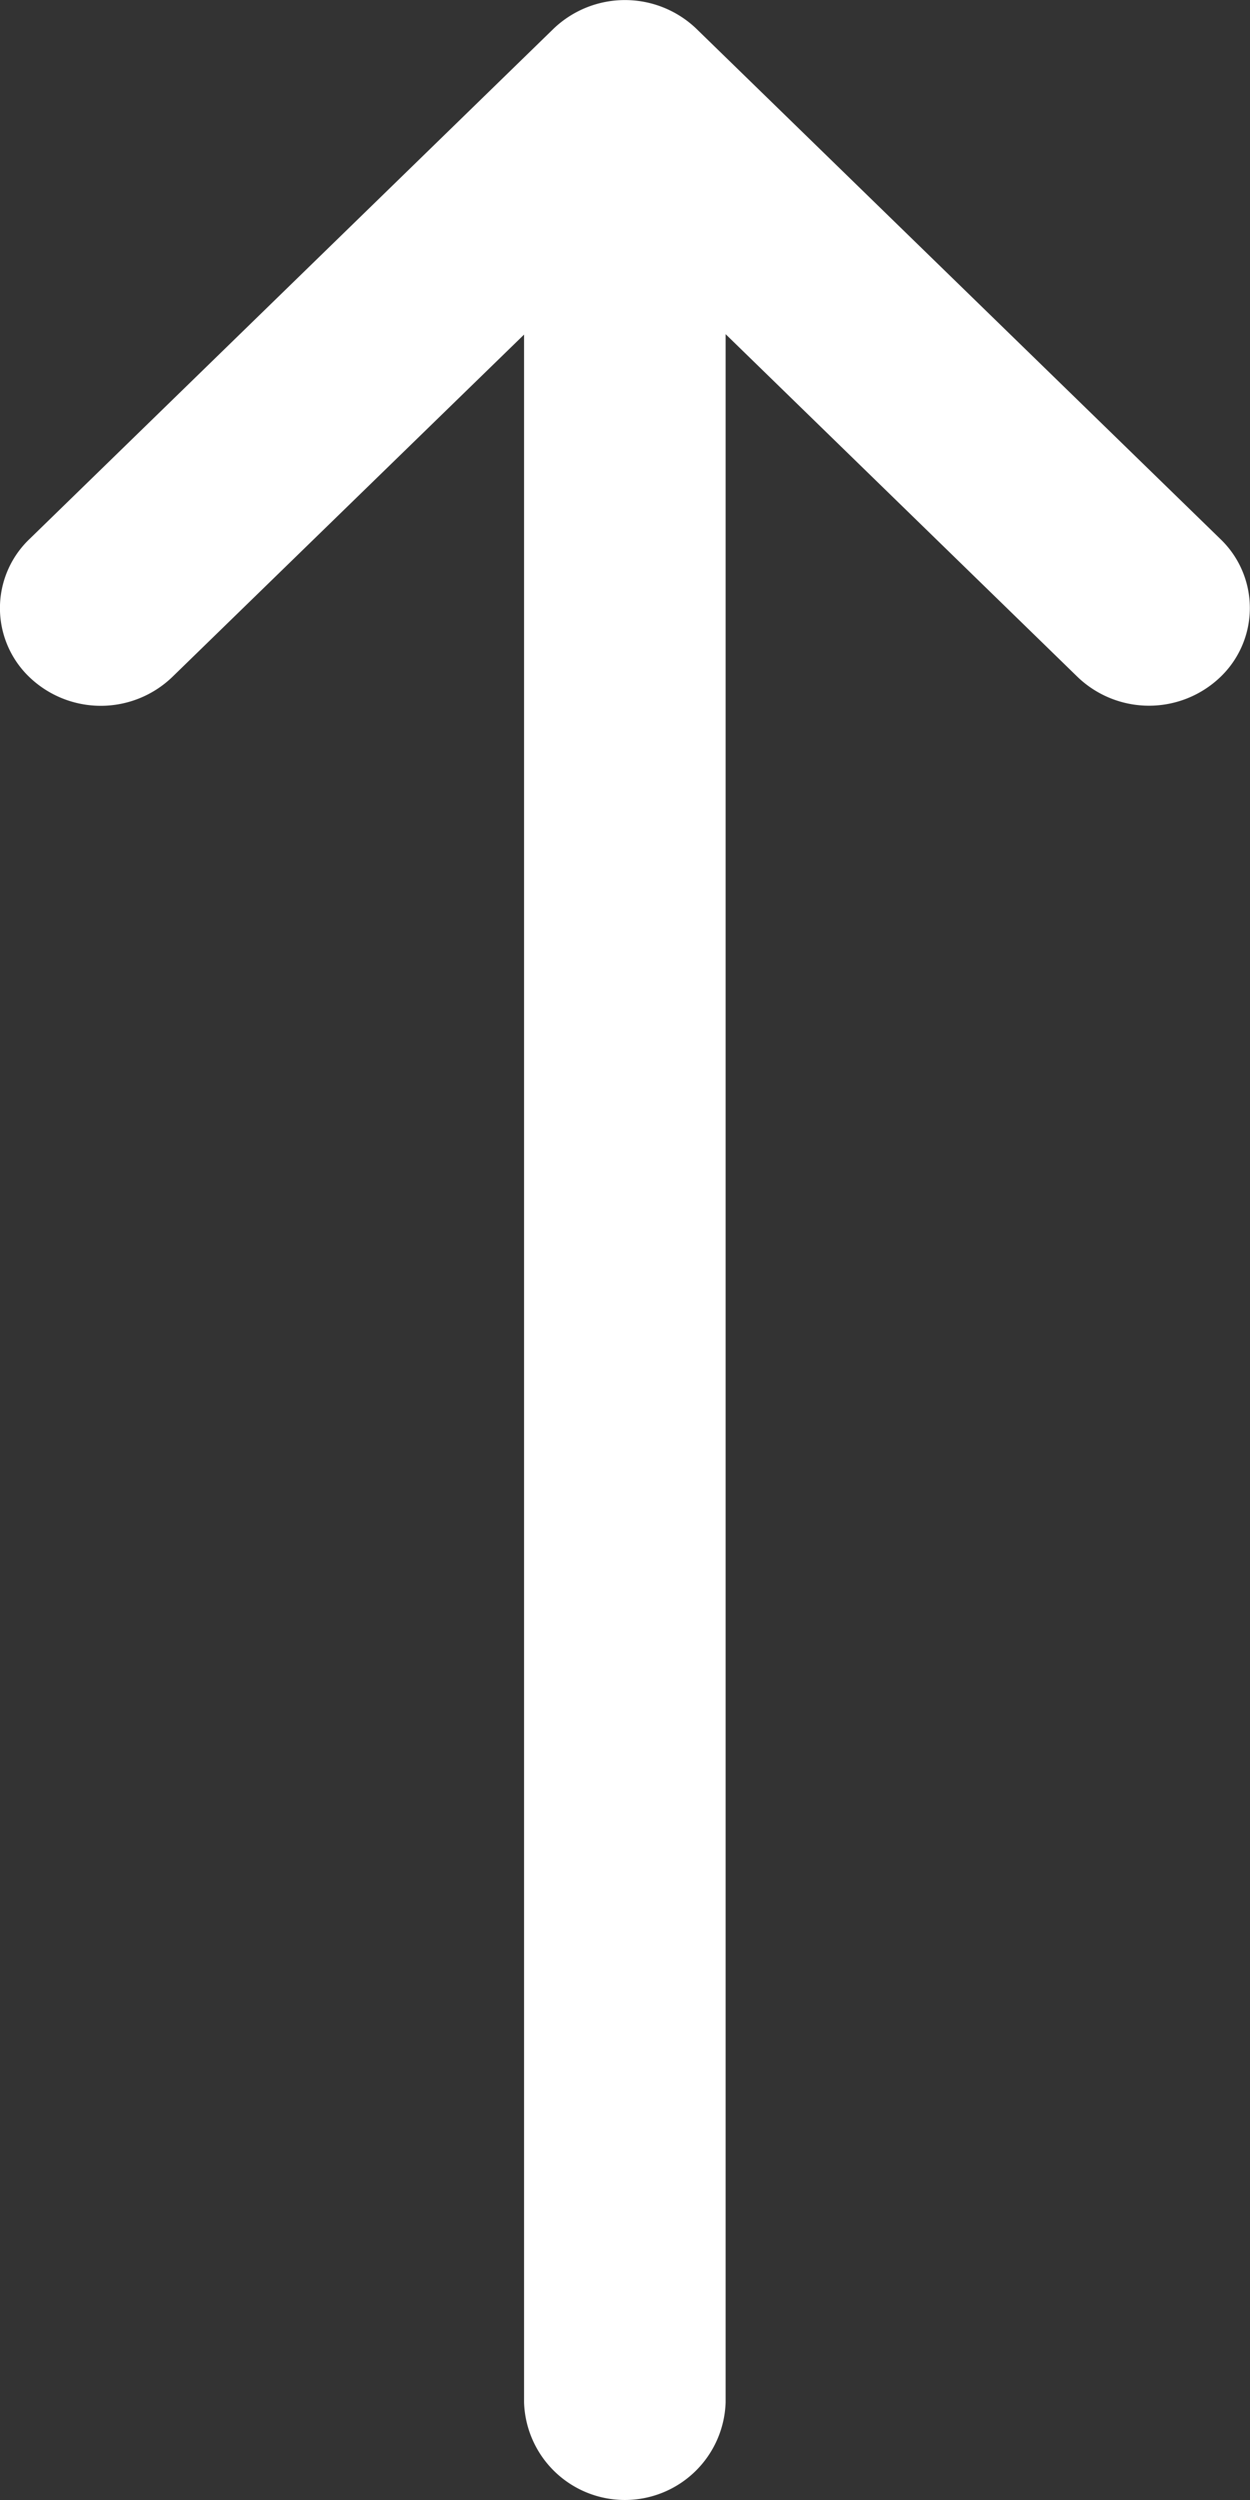 <svg xmlns="http://www.w3.org/2000/svg" width="12" height="24" viewBox="0 0 12 24"><rect x="0" y="0" width="12" height="24" fill="#333333" stroke="none"/><defs><style>.a{fill:#fff;}</style></defs><g transform="translate(-132 24) rotate(-90)"><g transform="translate(0 132)"><path class="a" d="M23.725,137.315h0l-4.9-5.032a.917.917,0,0,0-1.326,0,.99.99,0,0,0,0,1.369l3.289,3.379H.937a.968.968,0,0,0,0,1.935H20.792L17.5,142.346a.99.99,0,0,0,0,1.369.917.917,0,0,0,1.326,0l4.9-5.032h0A.991.991,0,0,0,23.725,137.315Z" transform="translate(0 -132)"/></g></g></svg>